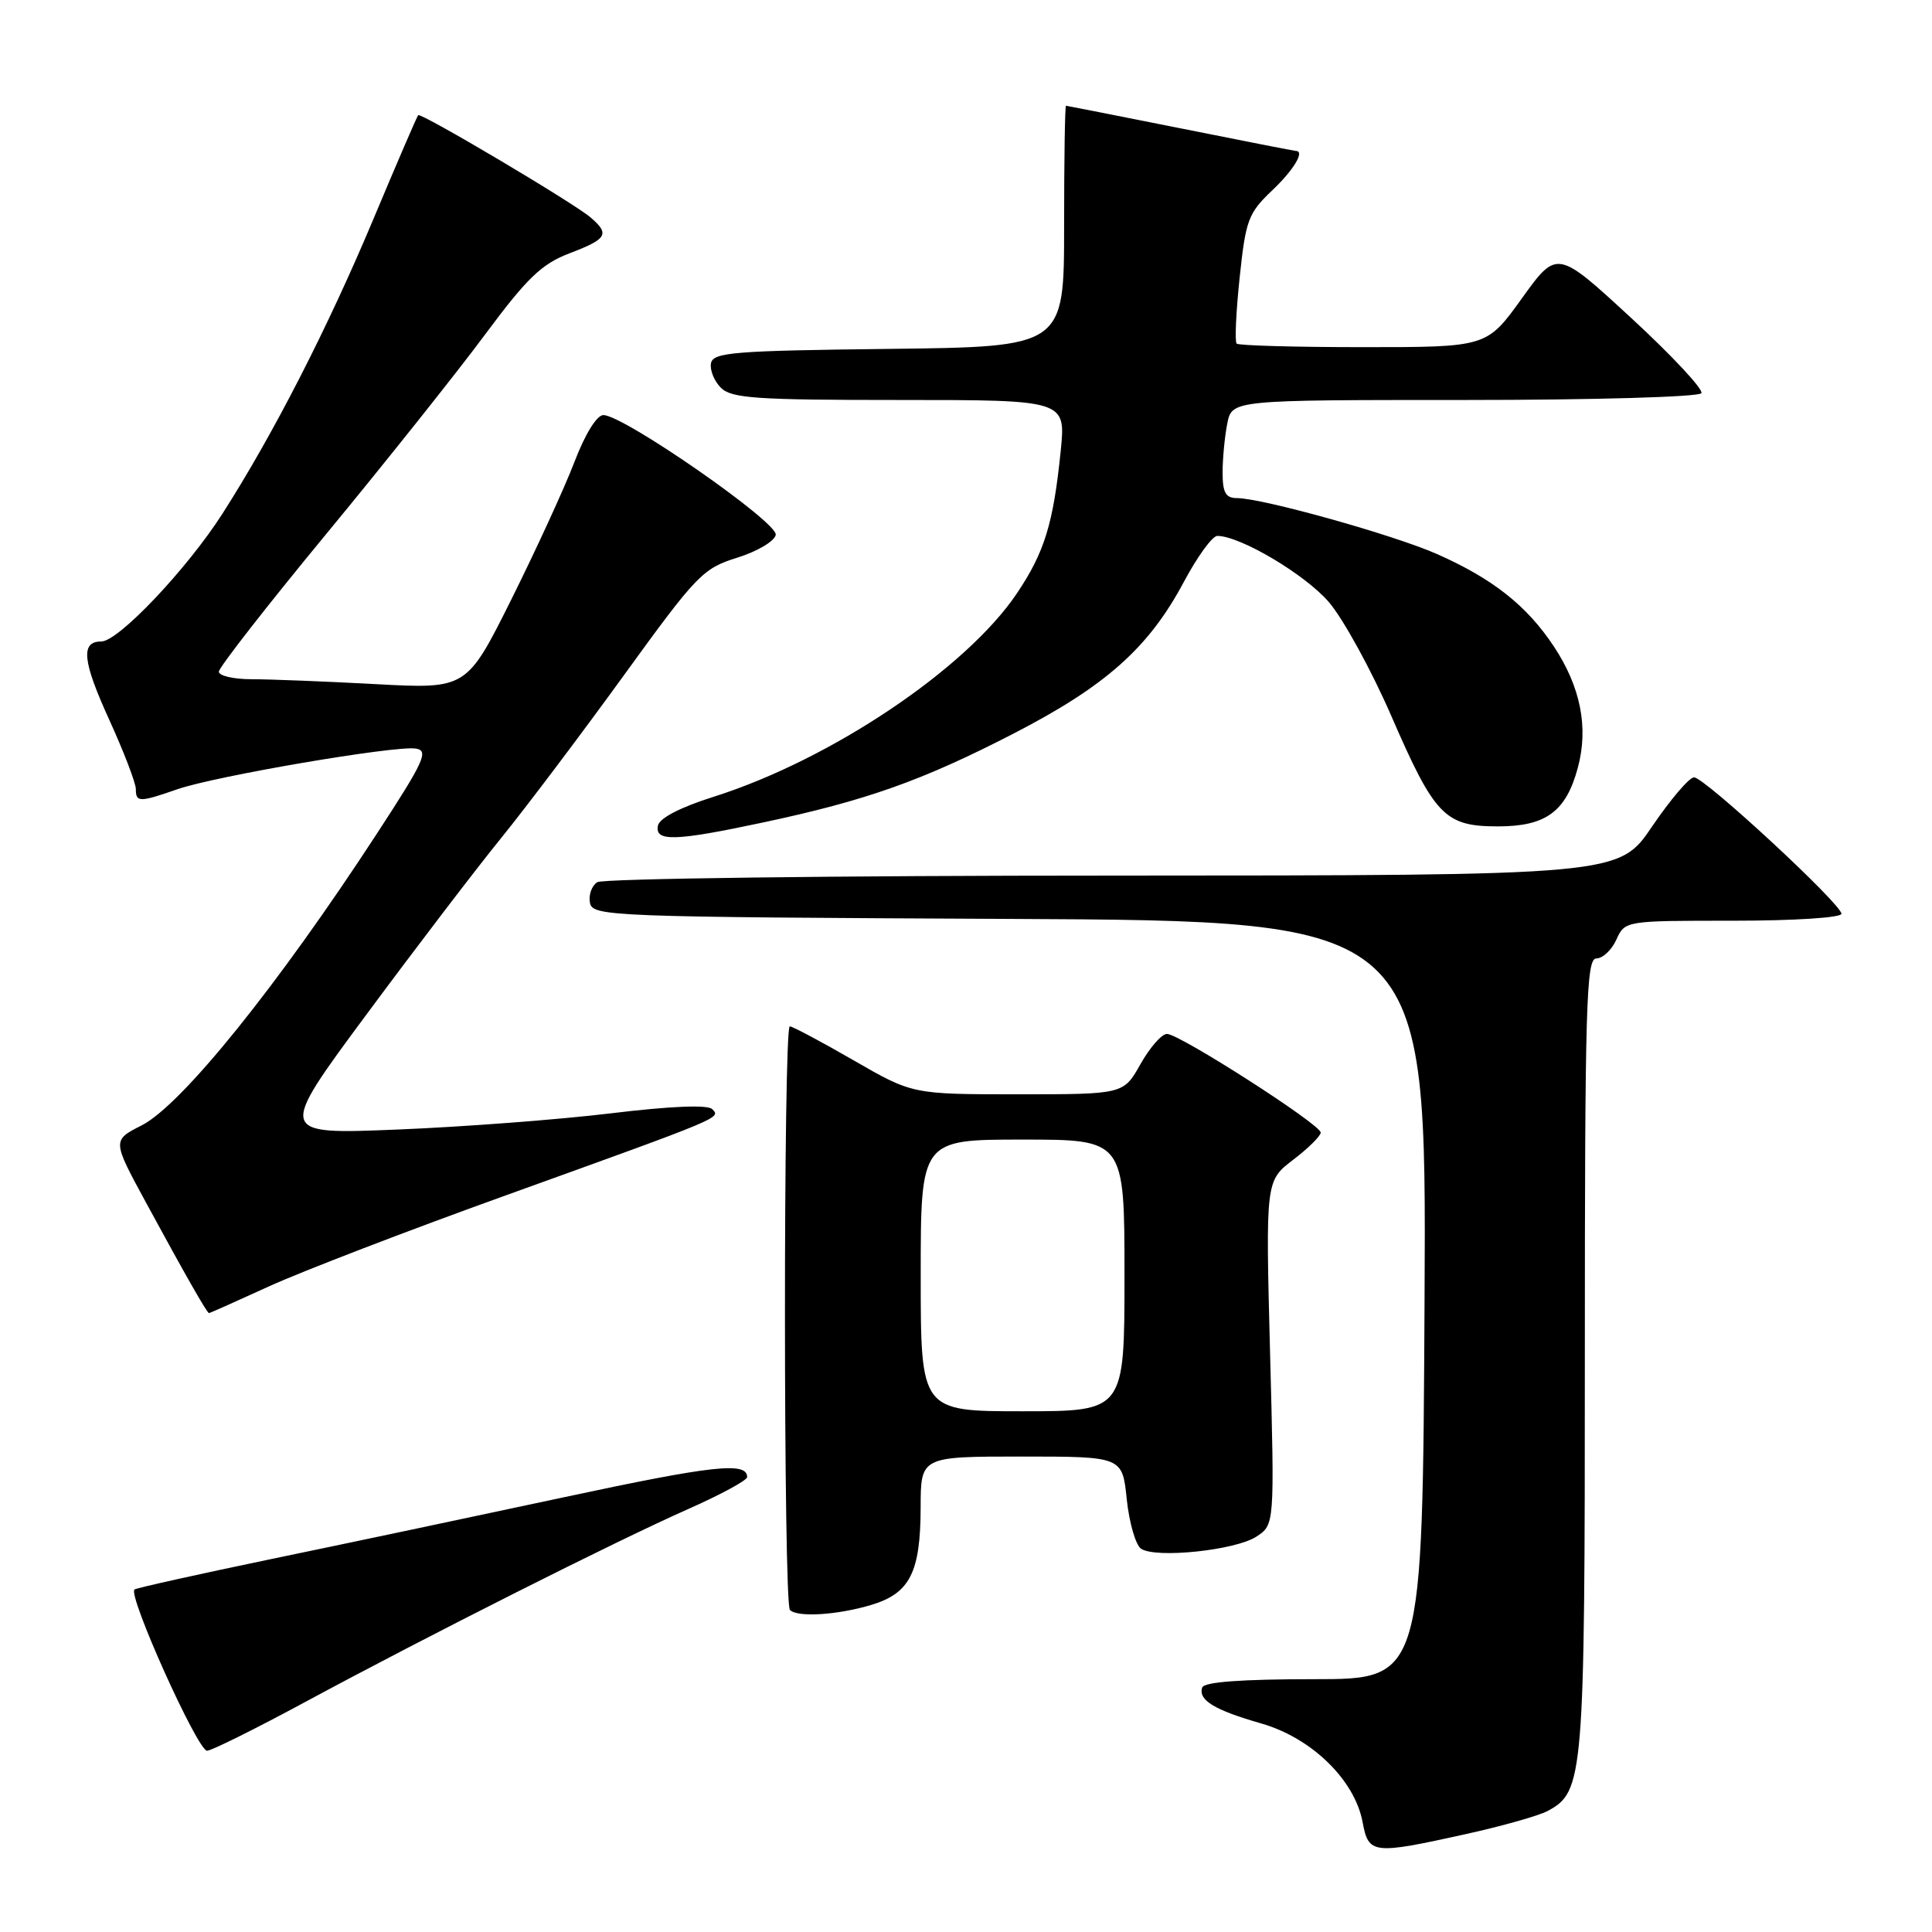 <?xml version="1.0" encoding="UTF-8" standalone="no"?>
<!DOCTYPE svg PUBLIC "-//W3C//DTD SVG 1.1//EN" "http://www.w3.org/Graphics/SVG/1.1/DTD/svg11.dtd" >
<svg xmlns="http://www.w3.org/2000/svg" xmlns:xlink="http://www.w3.org/1999/xlink" version="1.1" viewBox="0 0 256 256">
 <g >
 <path fill="currentColor"
d=" M 194.22 243.03 C 199.02 241.97 203.90 240.59 205.06 239.97 C 209.86 237.40 210.00 235.68 210.00 179.53 C 210.00 133.17 210.18 127.00 211.52 127.00 C 212.36 127.00 213.56 125.88 214.18 124.50 C 215.32 122.00 215.34 122.00 229.66 122.00 C 237.68 122.00 244.00 121.60 244.00 121.08 C 244.00 119.80 225.85 103.00 224.47 103.00 C 223.84 103.00 221.35 105.93 218.92 109.50 C 214.52 116.00 214.52 116.00 147.51 116.02 C 110.65 116.02 79.89 116.42 79.15 116.89 C 78.41 117.36 77.97 118.59 78.17 119.62 C 78.51 121.43 80.61 121.51 133.77 121.76 C 189.02 122.02 189.02 122.02 188.76 172.26 C 188.50 222.50 188.50 222.50 174.09 222.50 C 164.49 222.50 159.55 222.87 159.30 223.60 C 158.74 225.27 160.92 226.59 167.13 228.37 C 173.79 230.28 179.51 235.85 180.55 241.44 C 181.35 245.70 181.87 245.76 194.22 243.03 Z  M 40.50 225.49 C 56.68 216.76 81.76 204.12 91.25 199.93 C 95.51 198.04 99.00 196.15 99.00 195.72 C 99.00 193.66 94.49 194.16 74.79 198.38 C 63.08 200.89 45.62 204.58 36.00 206.57 C 26.38 208.57 18.20 210.39 17.83 210.61 C 16.84 211.22 26.18 232.00 27.44 231.98 C 28.02 231.98 33.90 229.05 40.50 225.49 Z  M 115.48 212.65 C 120.57 211.11 121.97 208.35 121.99 199.75 C 122.00 193.00 122.00 193.00 135.36 193.00 C 148.72 193.00 148.72 193.00 149.30 198.66 C 149.63 201.77 150.48 204.72 151.19 205.21 C 153.13 206.53 163.70 205.43 166.48 203.61 C 168.89 202.03 168.89 202.03 168.29 179.25 C 167.70 156.47 167.70 156.47 171.35 153.68 C 173.36 152.15 175.00 150.52 175.00 150.07 C 175.00 149.00 156.29 137.00 154.63 137.00 C 153.93 137.00 152.36 138.80 151.12 141.00 C 148.87 145.00 148.87 145.00 134.89 145.00 C 120.91 145.00 120.91 145.00 113.11 140.50 C 108.81 138.02 105.01 136.00 104.65 136.00 C 103.79 136.00 103.80 212.47 104.67 213.33 C 105.67 214.34 111.00 214.00 115.48 212.65 Z  M 35.69 170.43 C 39.99 168.47 54.07 163.05 67.00 158.40 C 95.94 147.97 95.54 148.14 94.36 146.96 C 93.76 146.36 88.79 146.57 80.96 147.52 C 74.10 148.35 61.37 149.32 52.65 149.67 C 36.79 150.32 36.79 150.32 48.57 134.41 C 55.05 125.66 63.09 115.12 66.44 111.00 C 69.78 106.88 77.09 97.18 82.69 89.45 C 92.31 76.17 93.13 75.31 97.68 73.90 C 100.34 73.07 102.62 71.72 102.79 70.87 C 103.10 69.22 82.63 55.00 79.95 55.00 C 79.08 55.00 77.52 57.53 76.10 61.25 C 74.78 64.69 71.03 72.85 67.77 79.40 C 61.83 91.30 61.83 91.30 49.76 90.65 C 43.12 90.29 35.73 90.00 33.34 90.00 C 30.95 90.00 29.00 89.55 29.00 89.00 C 29.00 88.45 35.41 80.23 43.25 70.73 C 51.09 61.23 60.54 49.36 64.25 44.36 C 69.86 36.80 71.76 34.98 75.50 33.55 C 80.46 31.66 80.83 31.02 78.25 28.81 C 76.02 26.89 55.78 14.89 55.41 15.26 C 55.26 15.41 52.59 21.60 49.48 29.02 C 43.40 43.51 36.21 57.54 29.48 68.06 C 24.78 75.40 15.69 85.00 13.42 85.00 C 10.66 85.00 10.92 87.58 14.47 95.36 C 16.41 99.62 18.00 103.76 18.00 104.56 C 18.00 106.33 18.47 106.33 23.50 104.58 C 28.49 102.84 52.39 98.76 55.09 99.19 C 56.85 99.46 56.23 100.82 49.96 110.43 C 36.81 130.61 24.07 146.42 18.77 149.12 C 14.87 151.10 14.87 151.10 19.32 159.30 C 24.59 169.01 27.43 173.98 27.69 173.99 C 27.80 174.00 31.40 172.39 35.69 170.43 Z  M 101.07 108.99 C 114.76 106.08 122.15 103.46 134.23 97.24 C 146.52 90.91 152.20 85.86 156.88 77.08 C 158.66 73.74 160.65 71.00 161.31 71.01 C 164.37 71.03 172.96 76.14 176.09 79.79 C 178.00 82.03 181.71 88.79 184.33 94.81 C 190.11 108.13 191.44 109.50 198.50 109.50 C 204.84 109.50 207.51 107.54 209.07 101.73 C 210.51 96.40 209.44 91.01 205.89 85.65 C 202.31 80.25 197.81 76.69 190.40 73.41 C 184.65 70.87 167.23 66.00 163.89 66.00 C 162.41 66.00 162.00 65.27 162.00 62.62 C 162.00 60.77 162.28 57.84 162.62 56.12 C 163.25 53.00 163.25 53.00 194.07 53.00 C 211.13 53.00 225.13 52.60 225.44 52.10 C 225.74 51.61 221.56 47.13 216.15 42.14 C 206.31 33.07 206.31 33.07 201.66 39.53 C 197.01 46.00 197.01 46.00 180.67 46.00 C 171.69 46.00 164.12 45.79 163.86 45.53 C 163.60 45.27 163.78 41.33 164.26 36.78 C 165.06 29.16 165.40 28.24 168.56 25.24 C 171.43 22.52 172.94 20.00 171.71 20.00 C 171.54 20.00 164.68 18.66 156.46 17.01 C 148.23 15.37 141.39 14.02 141.25 14.01 C 141.11 14.01 141.00 21.19 141.00 29.98 C 141.00 45.96 141.00 45.96 117.76 46.23 C 97.22 46.47 94.49 46.69 94.21 48.13 C 94.04 49.02 94.63 50.49 95.52 51.38 C 96.92 52.78 100.19 53.00 119.19 53.00 C 141.23 53.00 141.23 53.00 140.55 59.75 C 139.57 69.39 138.41 73.17 134.74 78.63 C 128.00 88.64 110.10 100.65 94.58 105.57 C 90.15 106.97 87.38 108.40 87.18 109.40 C 86.74 111.55 89.43 111.47 101.07 108.99 Z  M 122.00 169.00 C 122.00 151.00 122.00 151.00 135.50 151.00 C 149.00 151.00 149.00 151.00 149.00 169.00 C 149.00 187.00 149.00 187.00 135.50 187.00 C 122.00 187.00 122.00 187.00 122.00 169.00 Z "/>
</g>
</svg>